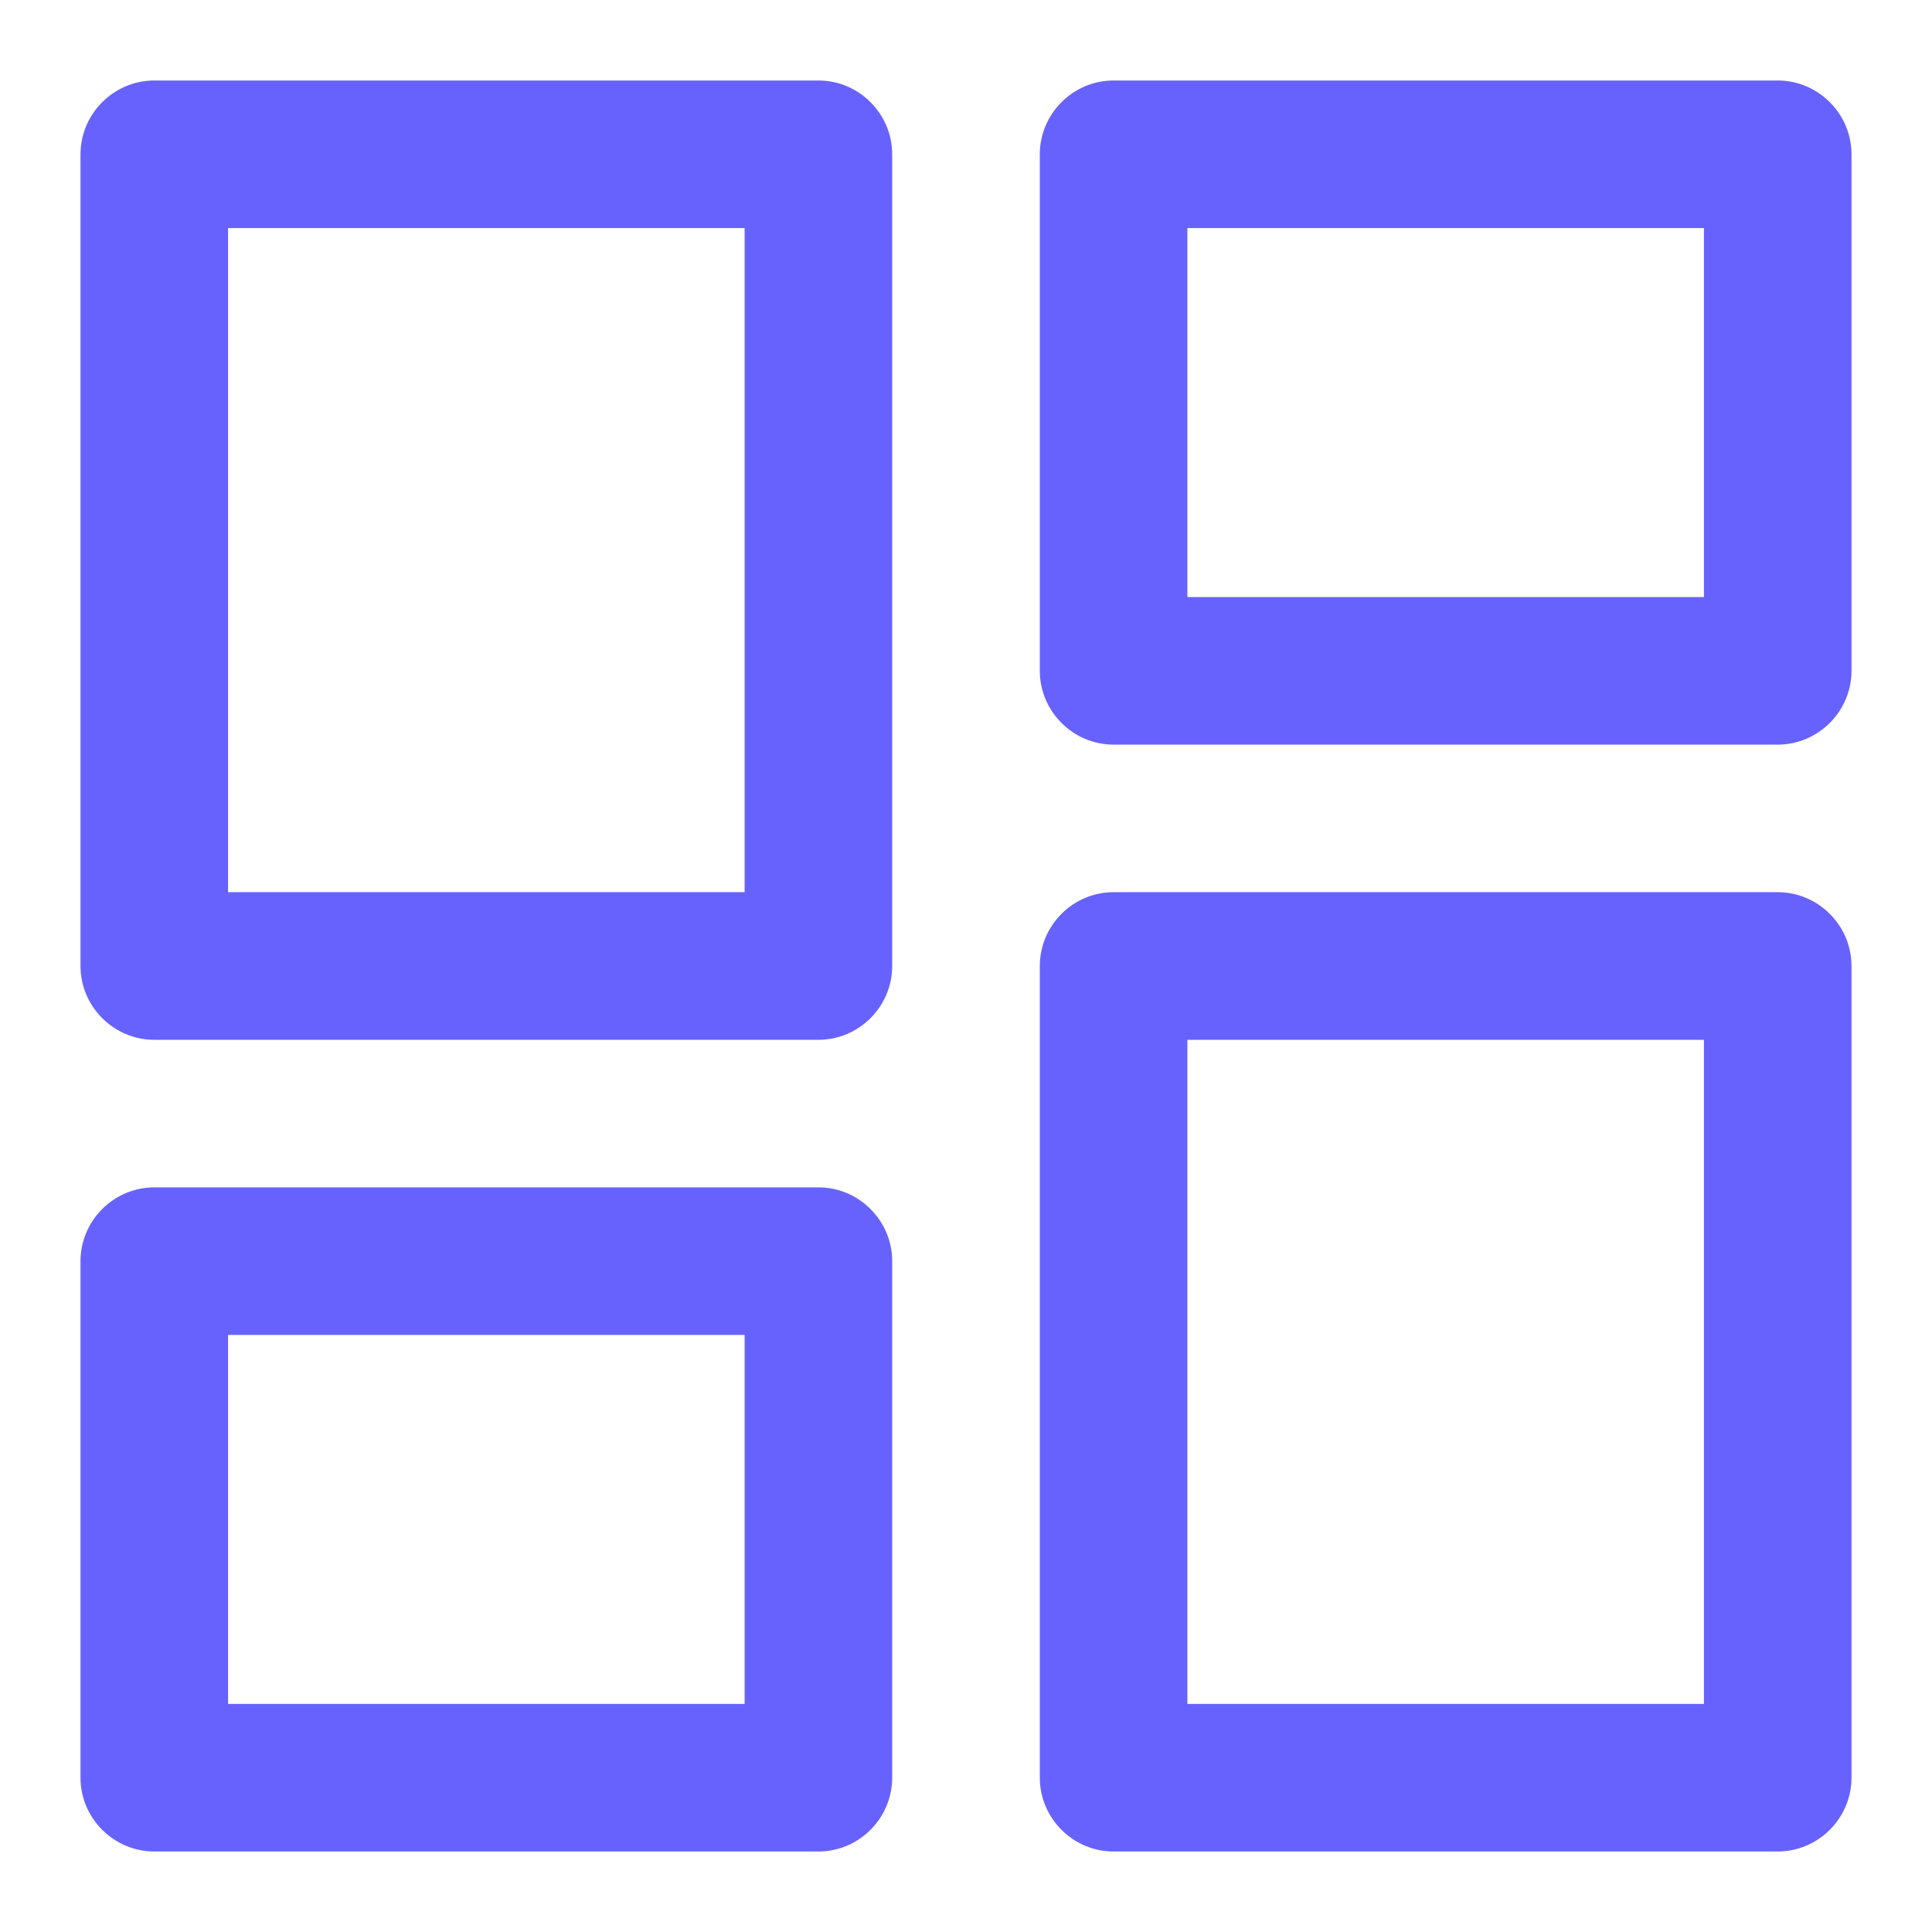 <svg width="24" height="24" viewBox="0 0 24 24" fill="none" xmlns="http://www.w3.org/2000/svg">
<path d="M10.167 1H1.917C1.413 1 1 1.413 1 1.917V12C1 12.504 1.413 12.917 1.917 12.917H10.167C10.671 12.917 11.083 12.504 11.083 12V1.917C11.083 1.413 10.671 1 10.167 1ZM9.25 11.083H2.833V2.833H9.25V11.083ZM22.083 11.083H13.833C13.329 11.083 12.917 11.496 12.917 12V22.083C12.917 22.587 13.329 23 13.833 23H22.083C22.587 23 23 22.587 23 22.083V12C23 11.496 22.587 11.083 22.083 11.083ZM21.167 21.167H14.75V12.917H21.167V21.167ZM10.167 14.75H1.917C1.413 14.75 1 15.163 1 15.667V22.083C1 22.587 1.413 23 1.917 23H10.167C10.671 23 11.083 22.587 11.083 22.083V15.667C11.083 15.163 10.671 14.75 10.167 14.75ZM9.25 21.167H2.833V16.583H9.25V21.167ZM22.083 1H13.833C13.329 1 12.917 1.413 12.917 1.917V8.333C12.917 8.837 13.329 9.25 13.833 9.25H22.083C22.587 9.25 23 8.837 23 8.333V1.917C23 1.413 22.587 1 22.083 1ZM21.167 7.417H14.75V2.833H21.167V7.417Z" fill="#6762FE"/>
</svg>
